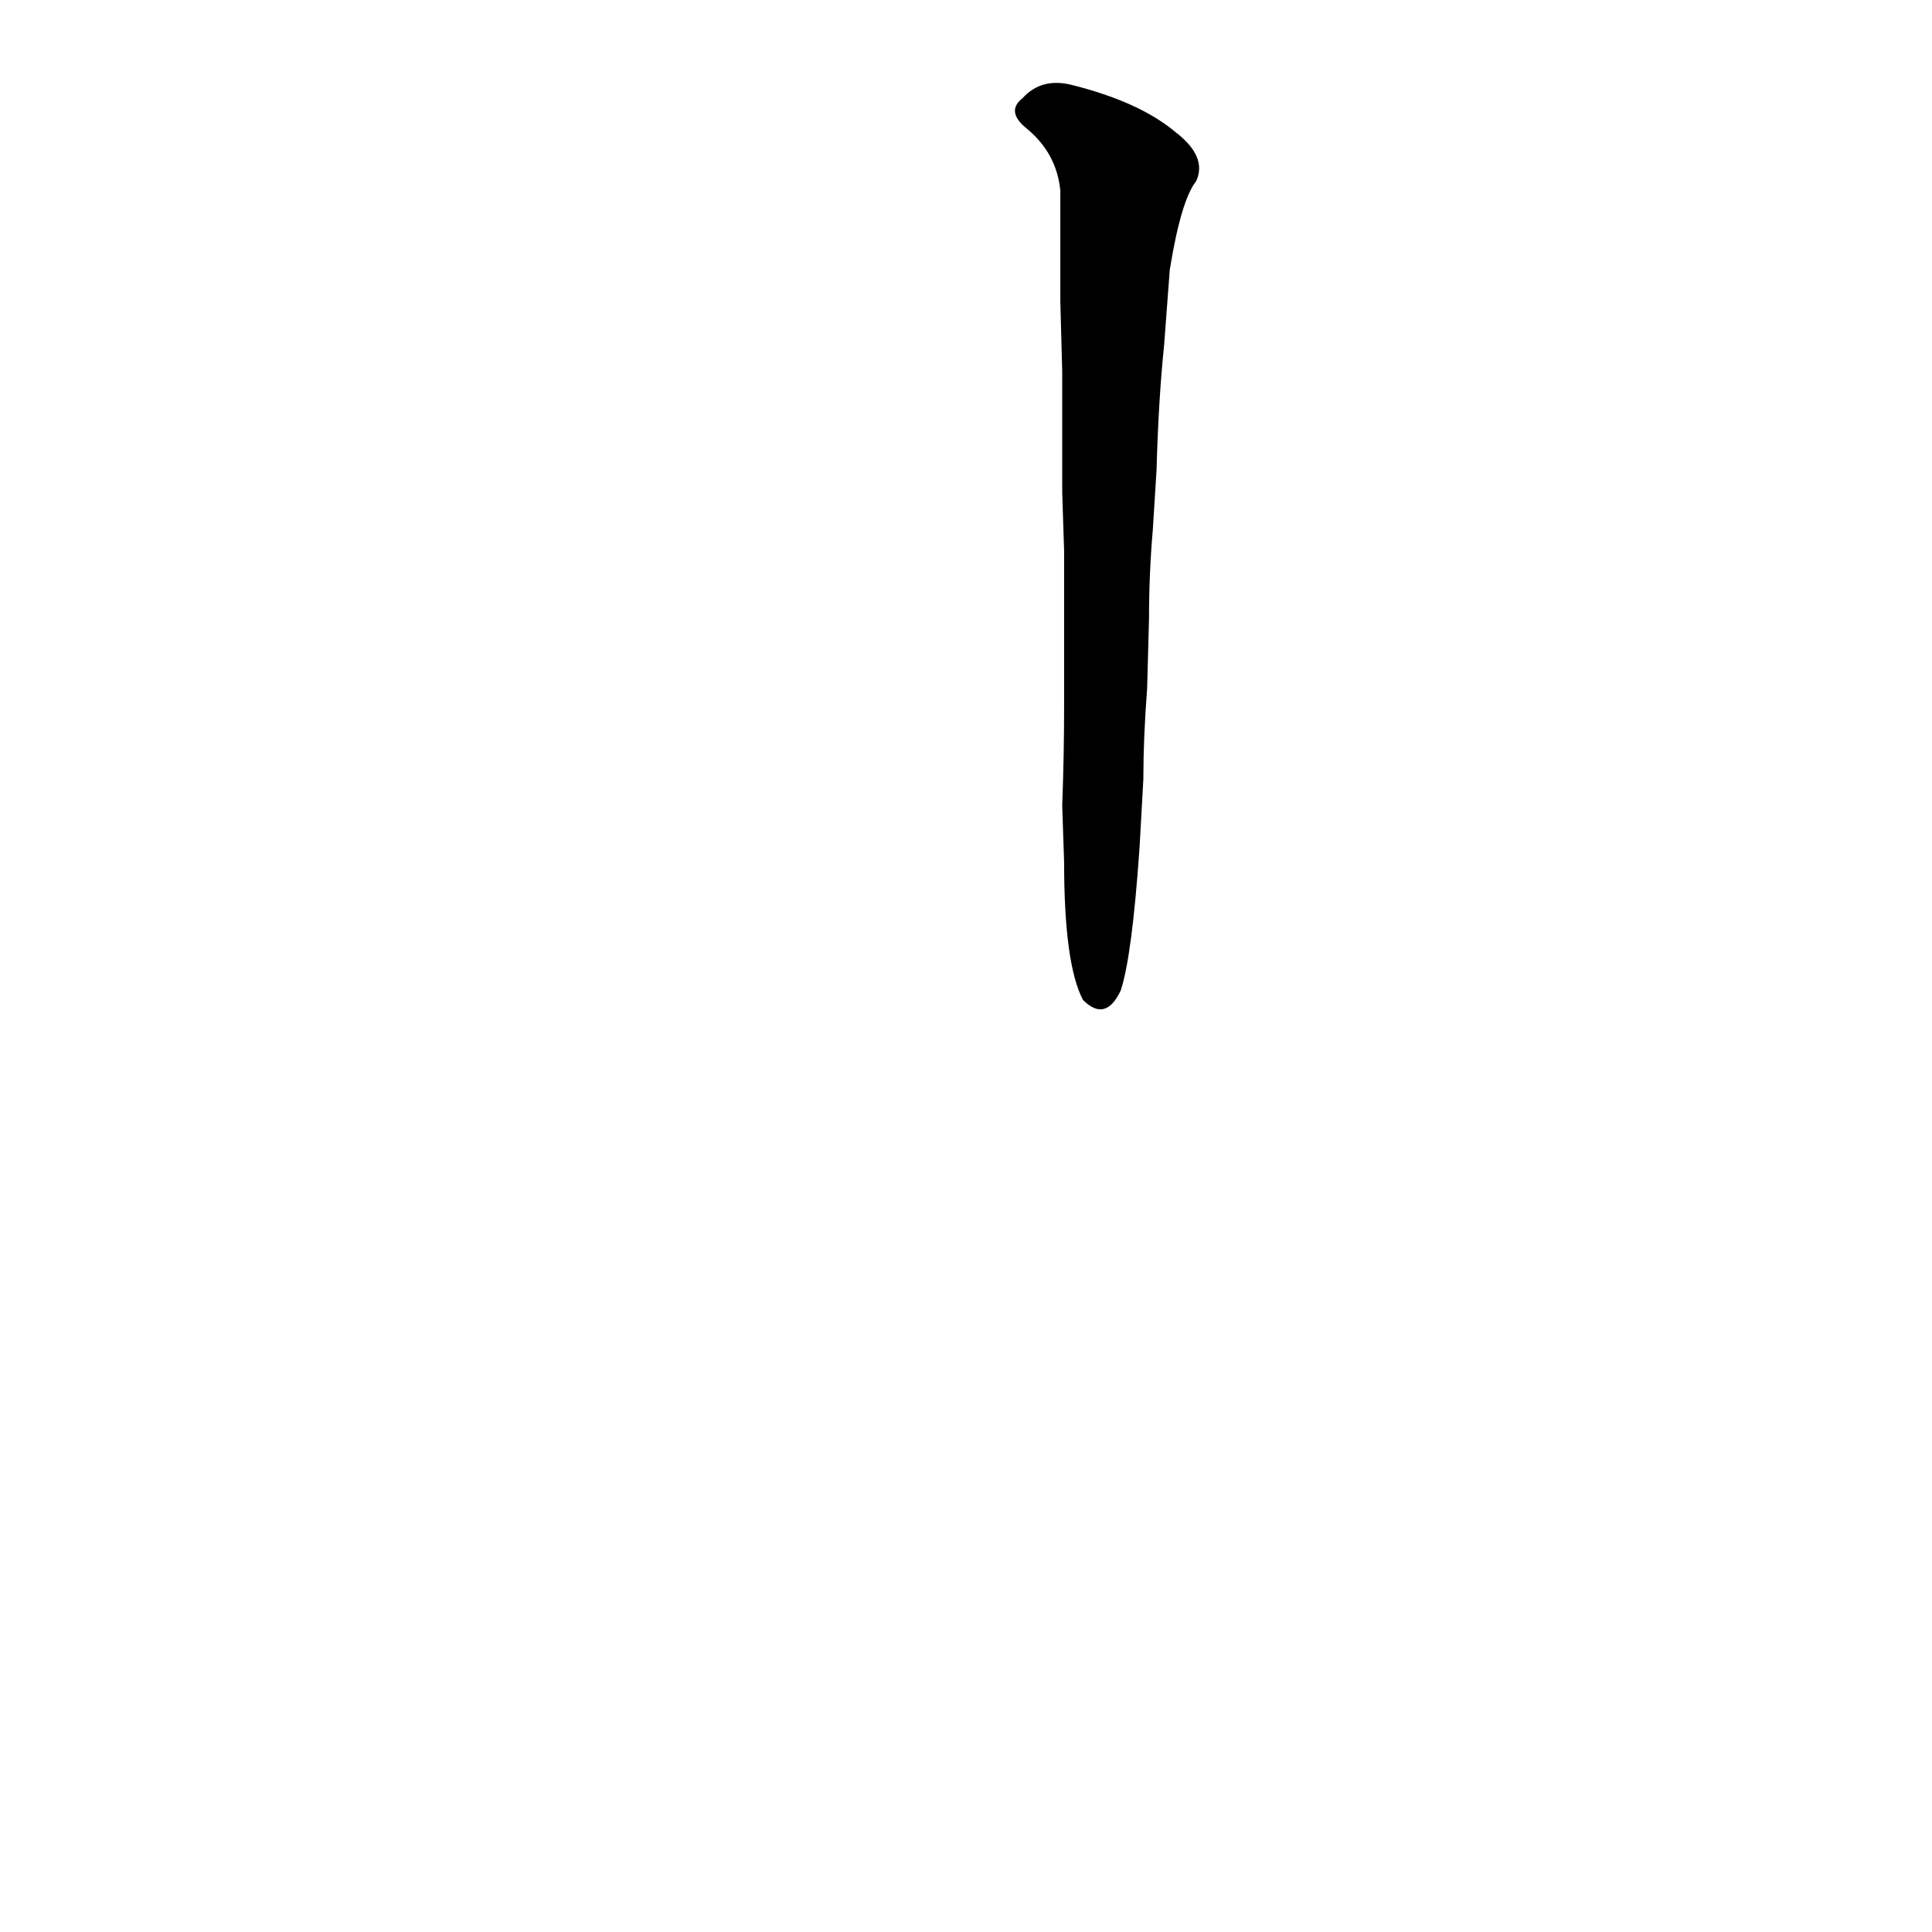 <?xml version='1.0' encoding='utf-8'?>
<svg xmlns="http://www.w3.org/2000/svg" version="1.1" viewBox="0 0 1024 1024"><g transform="scale(1, -1) translate(0, -900)"><path d="M 564 443 Q 564 389 574 370 Q 586 358 594 375 Q 600 393 604 451 L 606 487 Q 606 509 608 535 L 609 572 Q 609 596 611 619 L 613 651 Q 614 688 617 717 L 620 757 Q 626 794 634 804 Q 640 817 623 830 Q 604 846 568 855 Q 552 859 542 848 Q 533 841 544 832 Q 560 819 562 799 Q 562 775 562 740 L 563 703 Q 563 675 563 639 L 564 608 Q 564 580 564 556 L 564 525 Q 564 500 563 473 L 564 443 Z" fill="black" /></g></svg>